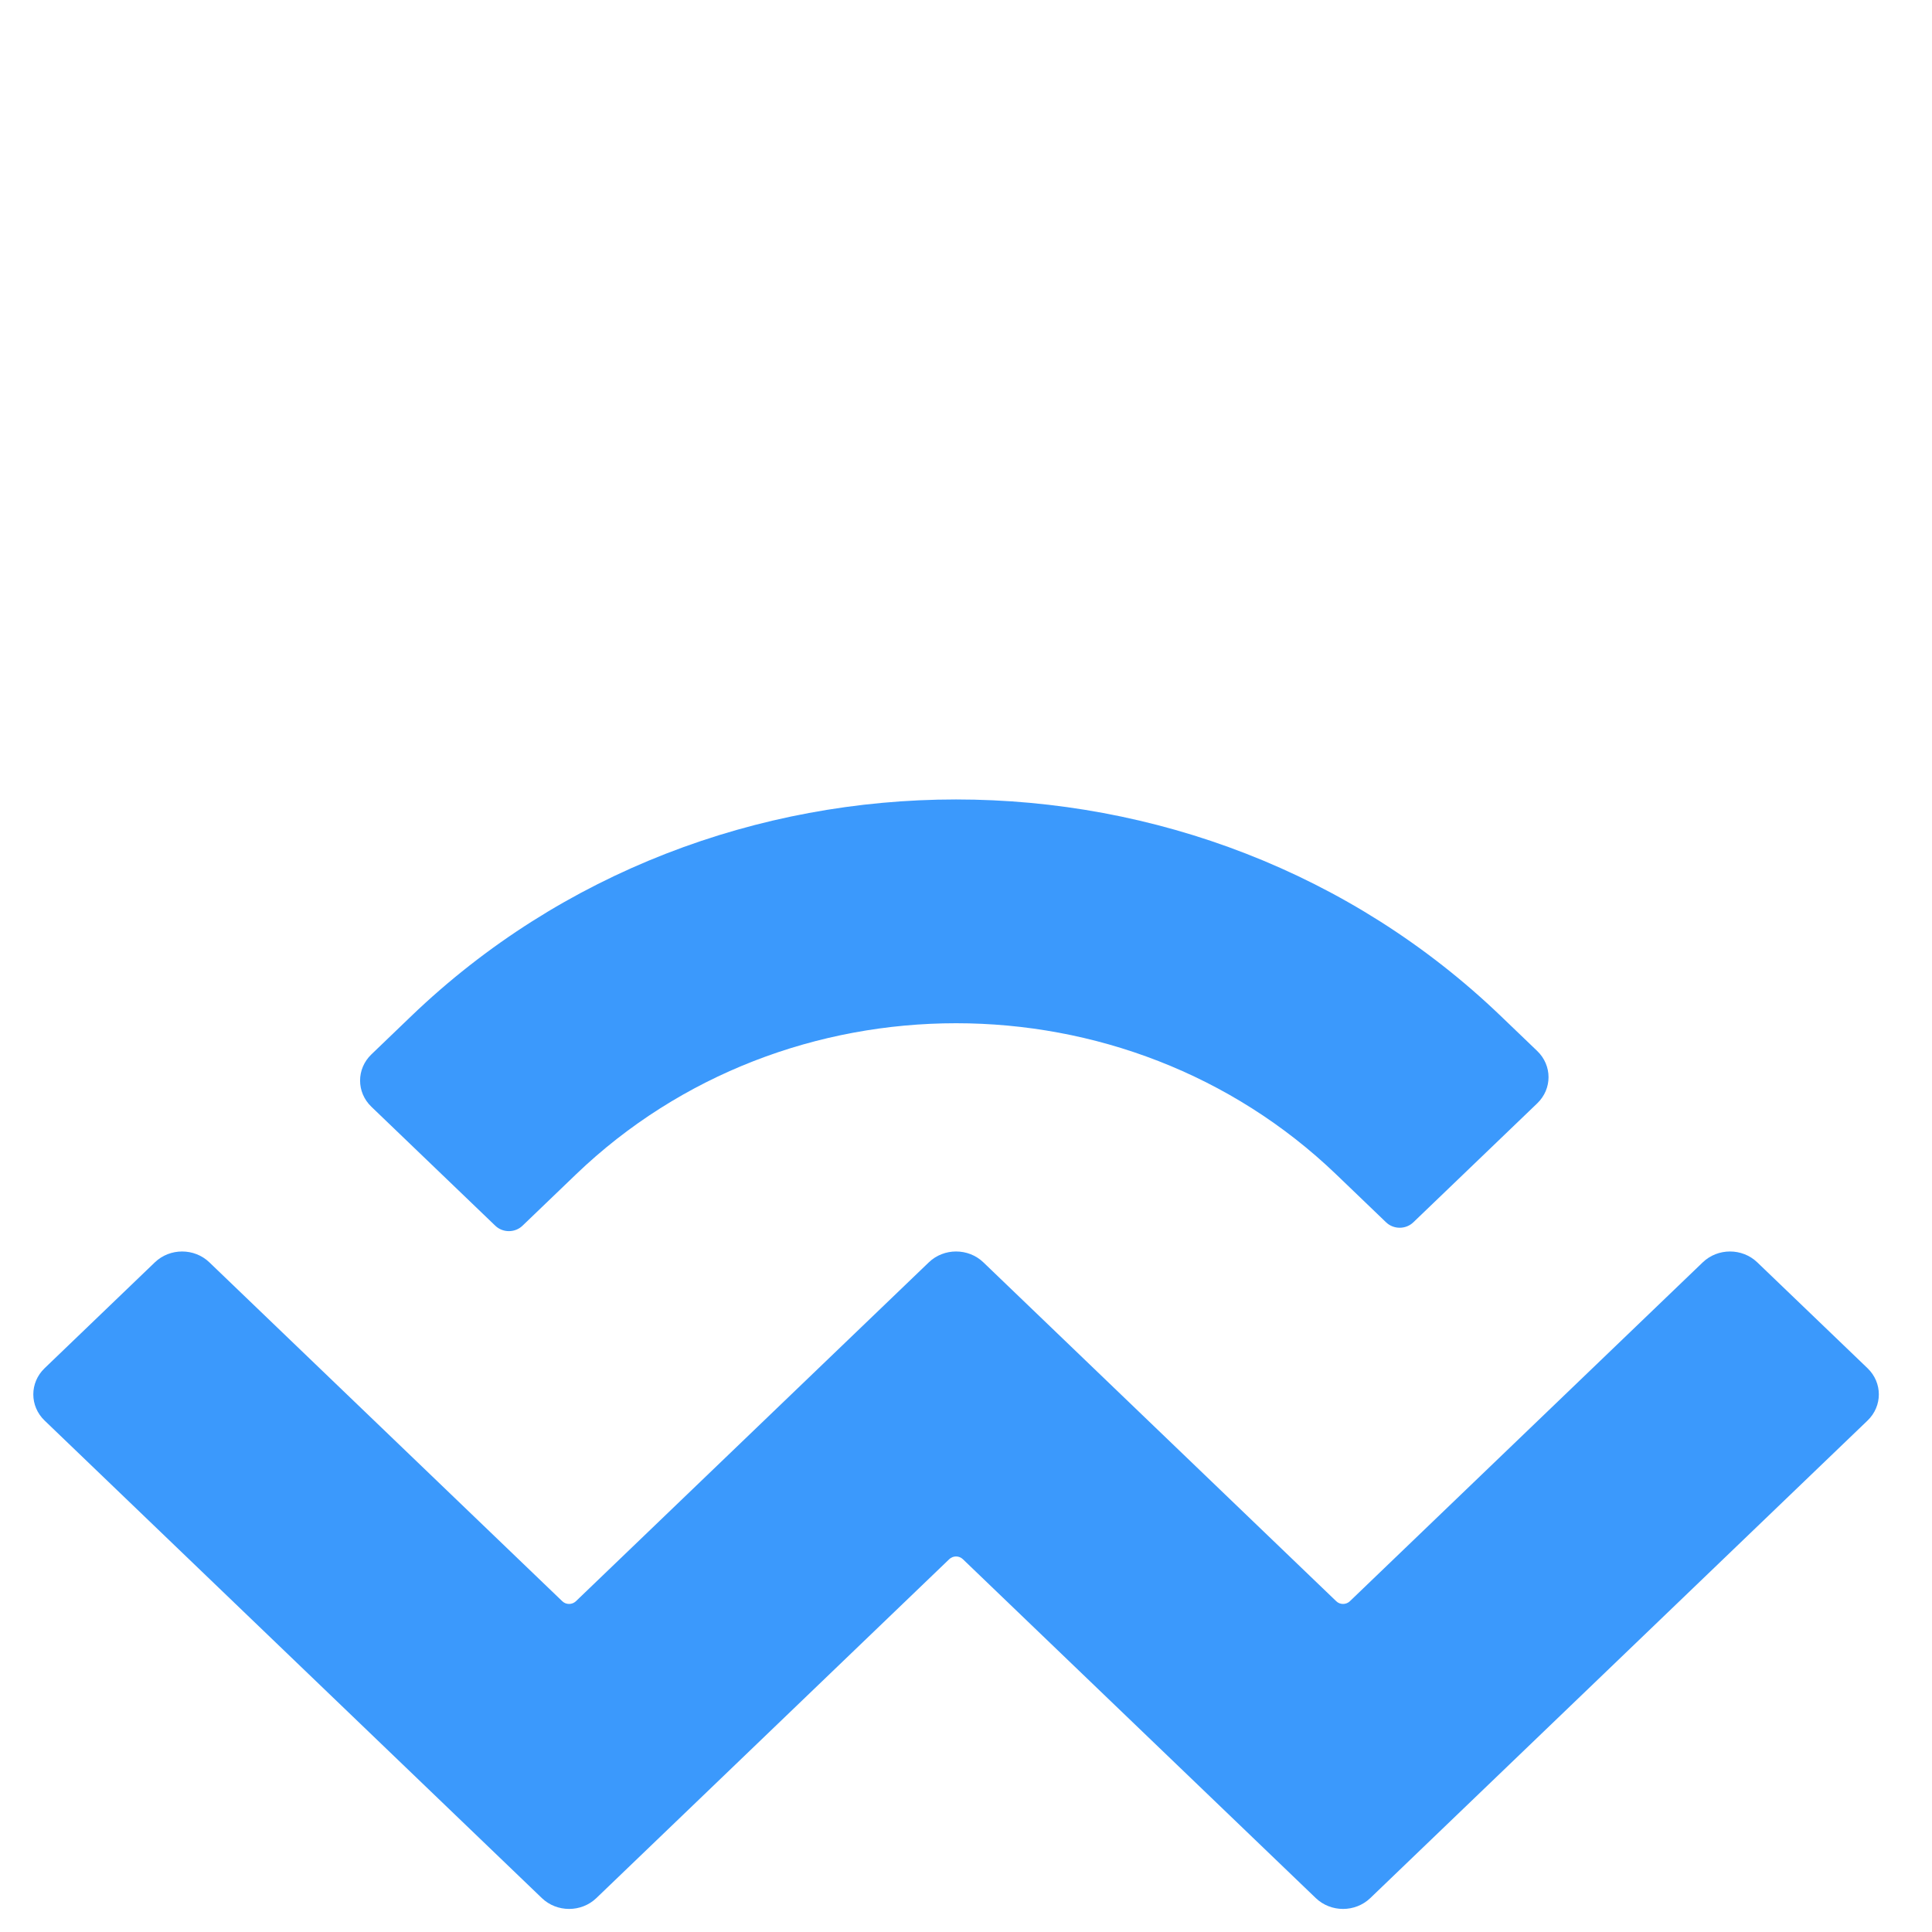 <?xml version="1.0" encoding="UTF-8"?>
<svg width="58px" height="58px" viewBox="0 0 58 58" version="1.1" xmlns="http://www.w3.org/2000/svg" xmlns:xlink="http://www.w3.org/1999/xlink">
    <!-- Generator: Sketch 57.1 (83088) - https://sketch.com -->
    <title>Group 5</title>
    <desc>Created with Sketch.</desc>
    <defs>
        <filter x="-14.1%" y="-47.1%" width="128.2%" height="194.2%" filterUnits="objectBoundingBox" id="filter-1">
            <feOffset dx="0" dy="12" in="SourceAlpha" result="shadowOffsetOuter1"></feOffset>
            <feGaussianBlur stdDeviation="8.5" in="shadowOffsetOuter1" result="shadowBlurOuter1"></feGaussianBlur>
            <feColorMatrix values="0 0 0 0 0.082   0 0 0 0 0.115   0 0 0 0 0.247  0 0 0 0.033 0" type="matrix" in="shadowBlurOuter1" result="shadowMatrixOuter1"></feColorMatrix>
            <feMerge>
                <feMergeNode in="shadowMatrixOuter1"></feMergeNode>
                <feMergeNode in="SourceGraphic"></feMergeNode>
            </feMerge>
        </filter>
    </defs>
    <g id="Mobile-App_desktop" stroke="none" stroke-width="1" fill="none" fill-rule="evenodd">
        <g id="-Mobile-App-1" transform="translate(-820, -213)" fill="#3B99FC" fill-rule="nonzero">
            <g id="features-nav-bar-1" filter="url(#filter-1)" transform="translate(520, 184)">
                <g id="Group-5" transform="translate(284, 14)">
                    <g id="Group" transform="translate(16, 15)">
                        <g id="2019-10-23-14.10.22" transform="translate(0.5, 12)">
                            <g id="download" transform="translate(0.5, 0)">
                                <path d="M11.342,6.508 C20.377,-2.169 35.026,-2.169 44.061,6.508 L45.149,7.552 C45.601,7.986 45.601,8.689 45.149,9.123 L41.429,12.695 C41.203,12.912 40.837,12.912 40.611,12.695 L39.115,11.258 C32.812,5.205 22.592,5.205 16.289,11.258 L14.686,12.797 C14.461,13.014 14.094,13.014 13.869,12.797 L10.149,9.225 C9.697,8.791 9.697,8.088 10.149,7.654 L11.342,6.508 Z M51.754,13.896 L55.065,17.075 C55.517,17.509 55.517,18.212 55.065,18.646 L40.137,32.982 C39.685,33.416 38.953,33.416 38.501,32.982 C38.501,32.982 38.501,32.982 38.501,32.982 L27.906,22.808 C27.793,22.699 27.61,22.699 27.497,22.808 C27.497,22.808 27.497,22.808 27.497,22.808 L16.903,32.982 C16.451,33.416 15.719,33.416 15.267,32.982 C15.267,32.982 15.267,32.982 15.267,32.982 L0.339,18.646 C-0.113,18.212 -0.113,17.509 0.339,17.075 L3.649,13.896 C4.101,13.462 4.834,13.462 5.285,13.896 L15.88,24.07 C15.993,24.179 16.176,24.179 16.289,24.07 C16.289,24.07 16.289,24.07 16.289,24.07 L26.884,13.896 C27.335,13.462 28.068,13.462 28.52,13.895 C28.52,13.895 28.52,13.895 28.52,13.895 L39.115,24.07 C39.227,24.179 39.411,24.179 39.524,24.07 L50.118,13.896 C50.57,13.462 51.302,13.462 51.754,13.896 Z" id="WalletConnect"></path>
                            </g>
                        </g>
                    </g>
                </g>
            </g>
        </g>
    </g>
</svg>